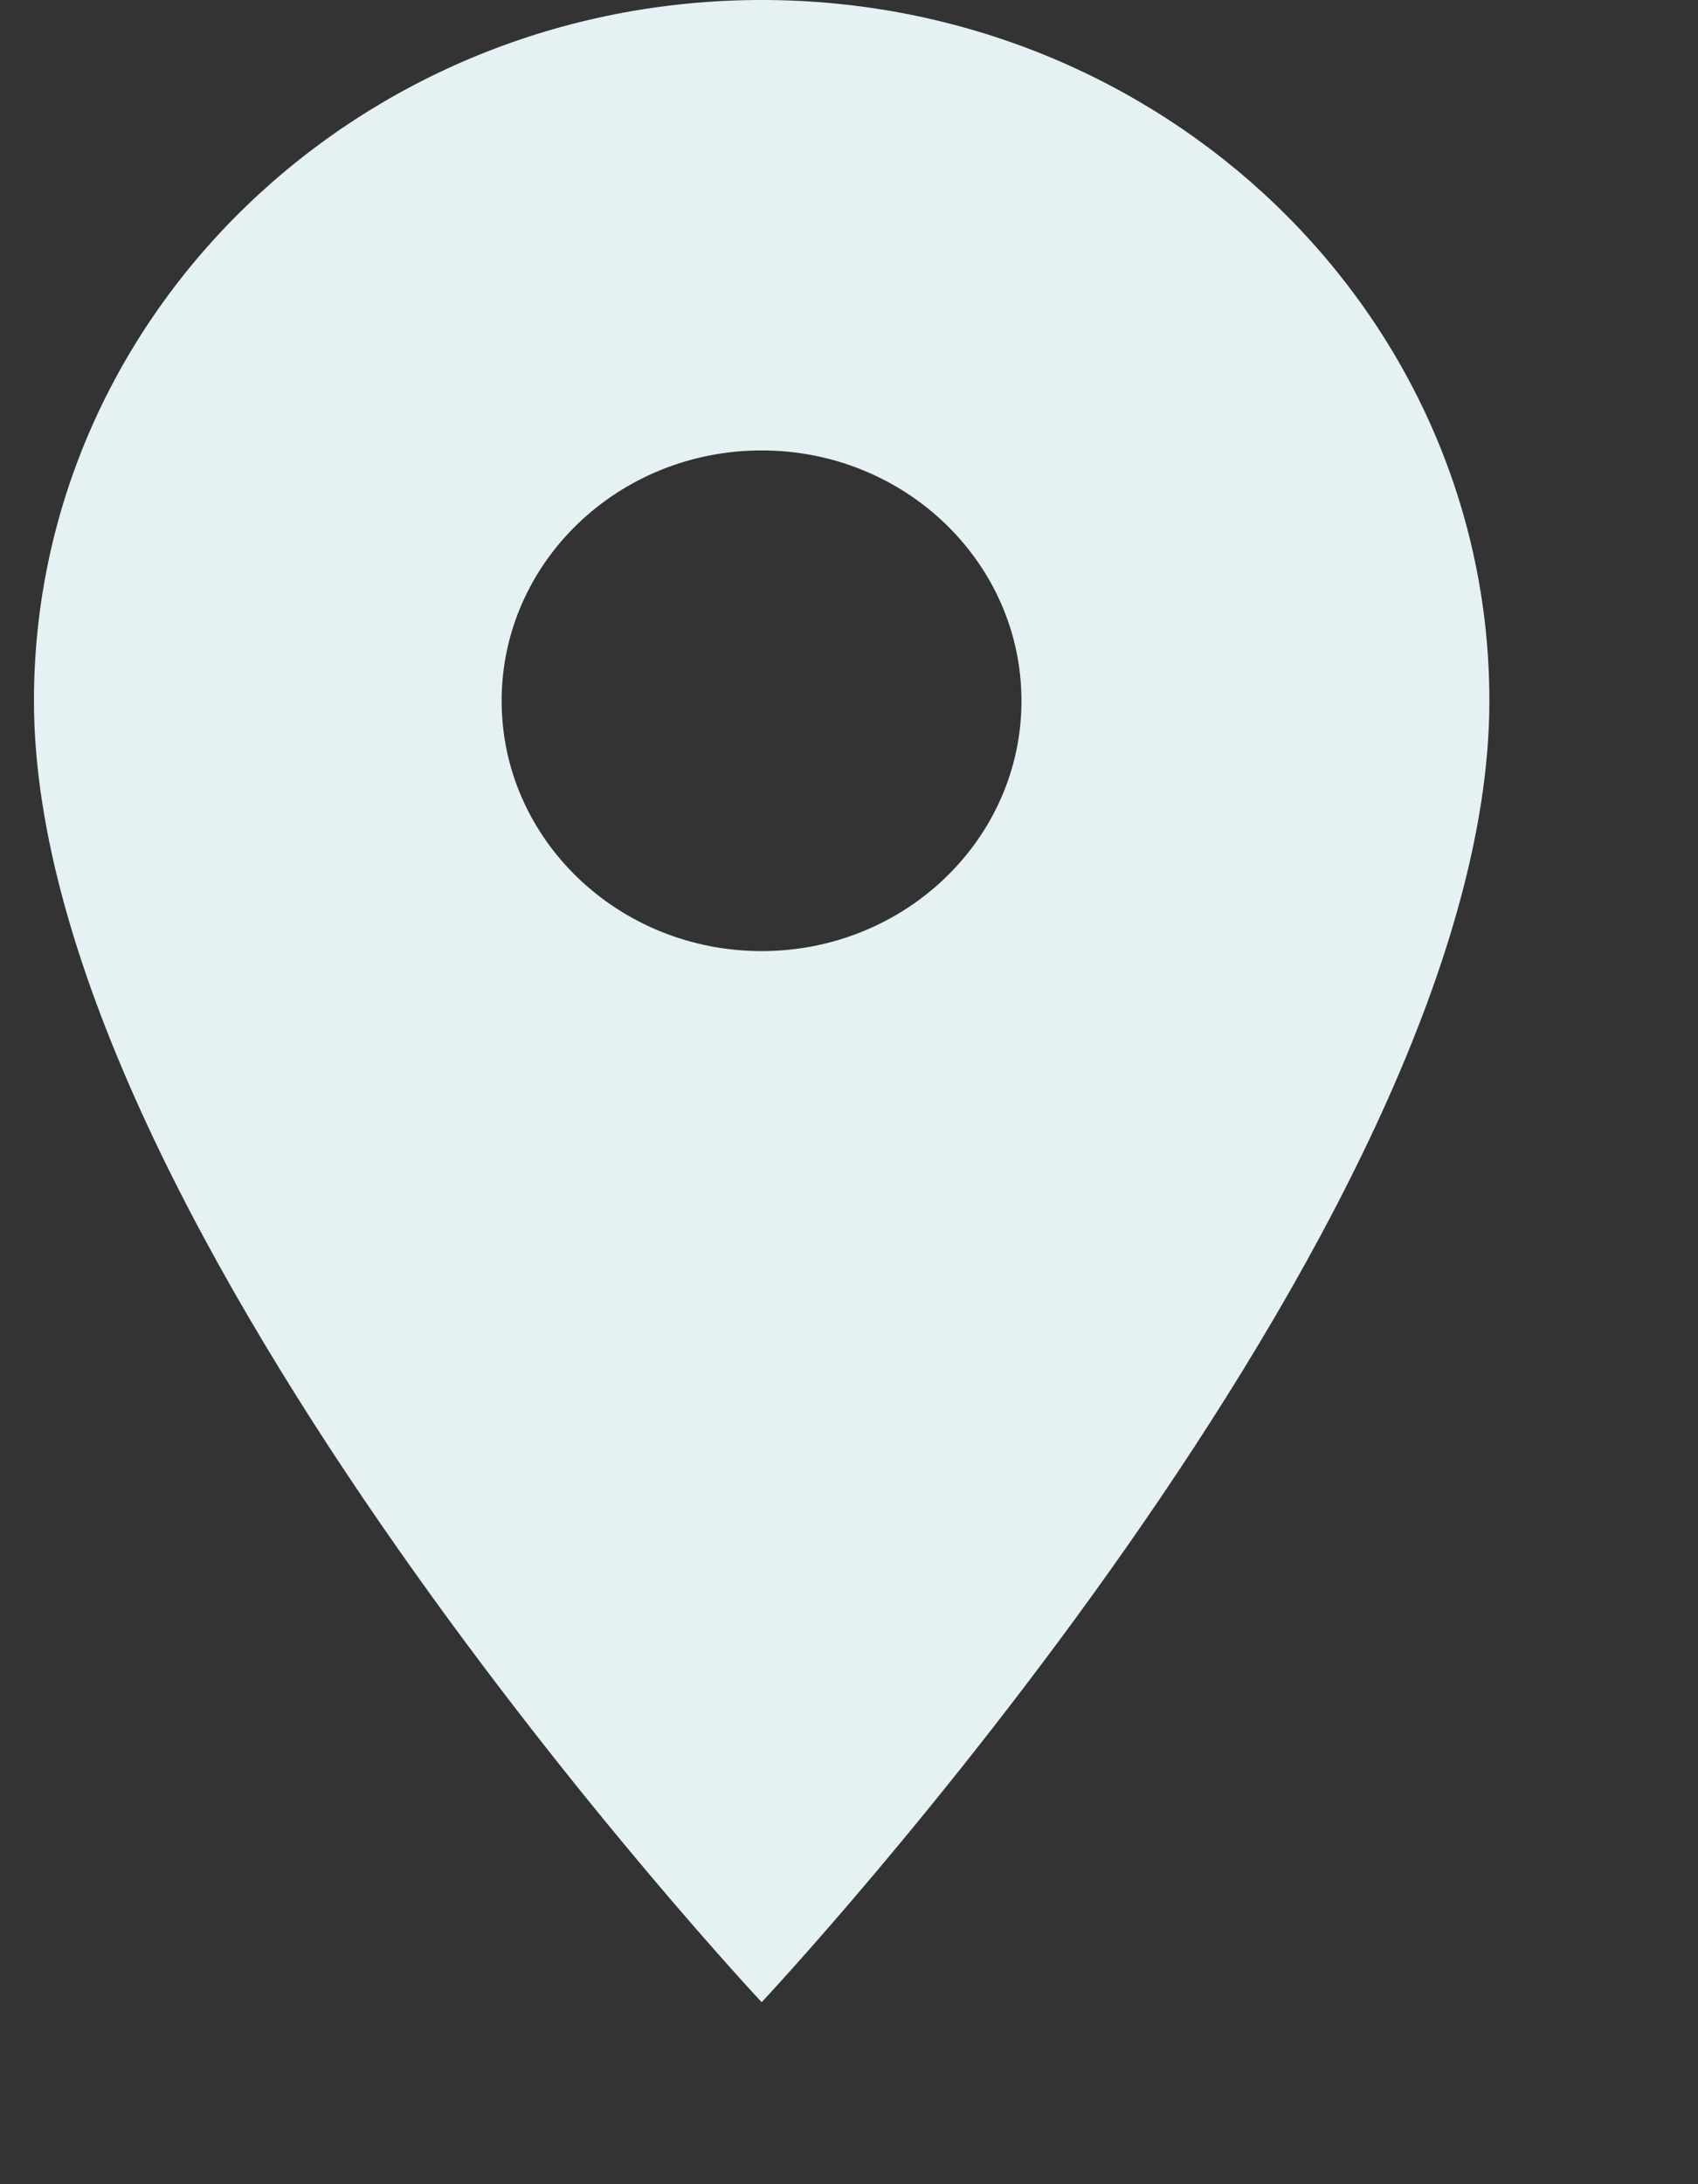 <svg width="7" height="9" viewBox="0 0 7 9" fill="none" xmlns="http://www.w3.org/2000/svg">
<rect x="0" y="0" width="7" height="9" fill="#333333" stroke="none"/>
<path d="M3.14 0C1.483 0 0.14 1.293 0.14 2.888C0.14 5.053 3.14 8.25 3.14 8.25C3.14 8.25 6.14 5.053 6.14 2.888C6.14 1.293 4.796 0 3.14 0ZM3.14 3.919C2.548 3.919 2.068 3.457 2.068 2.888C2.068 2.318 2.548 1.856 3.14 1.856C3.731 1.856 4.211 2.318 4.211 2.888C4.211 3.457 3.731 3.919 3.14 3.919Z" fill="#E6F1F3"/>
</svg>
